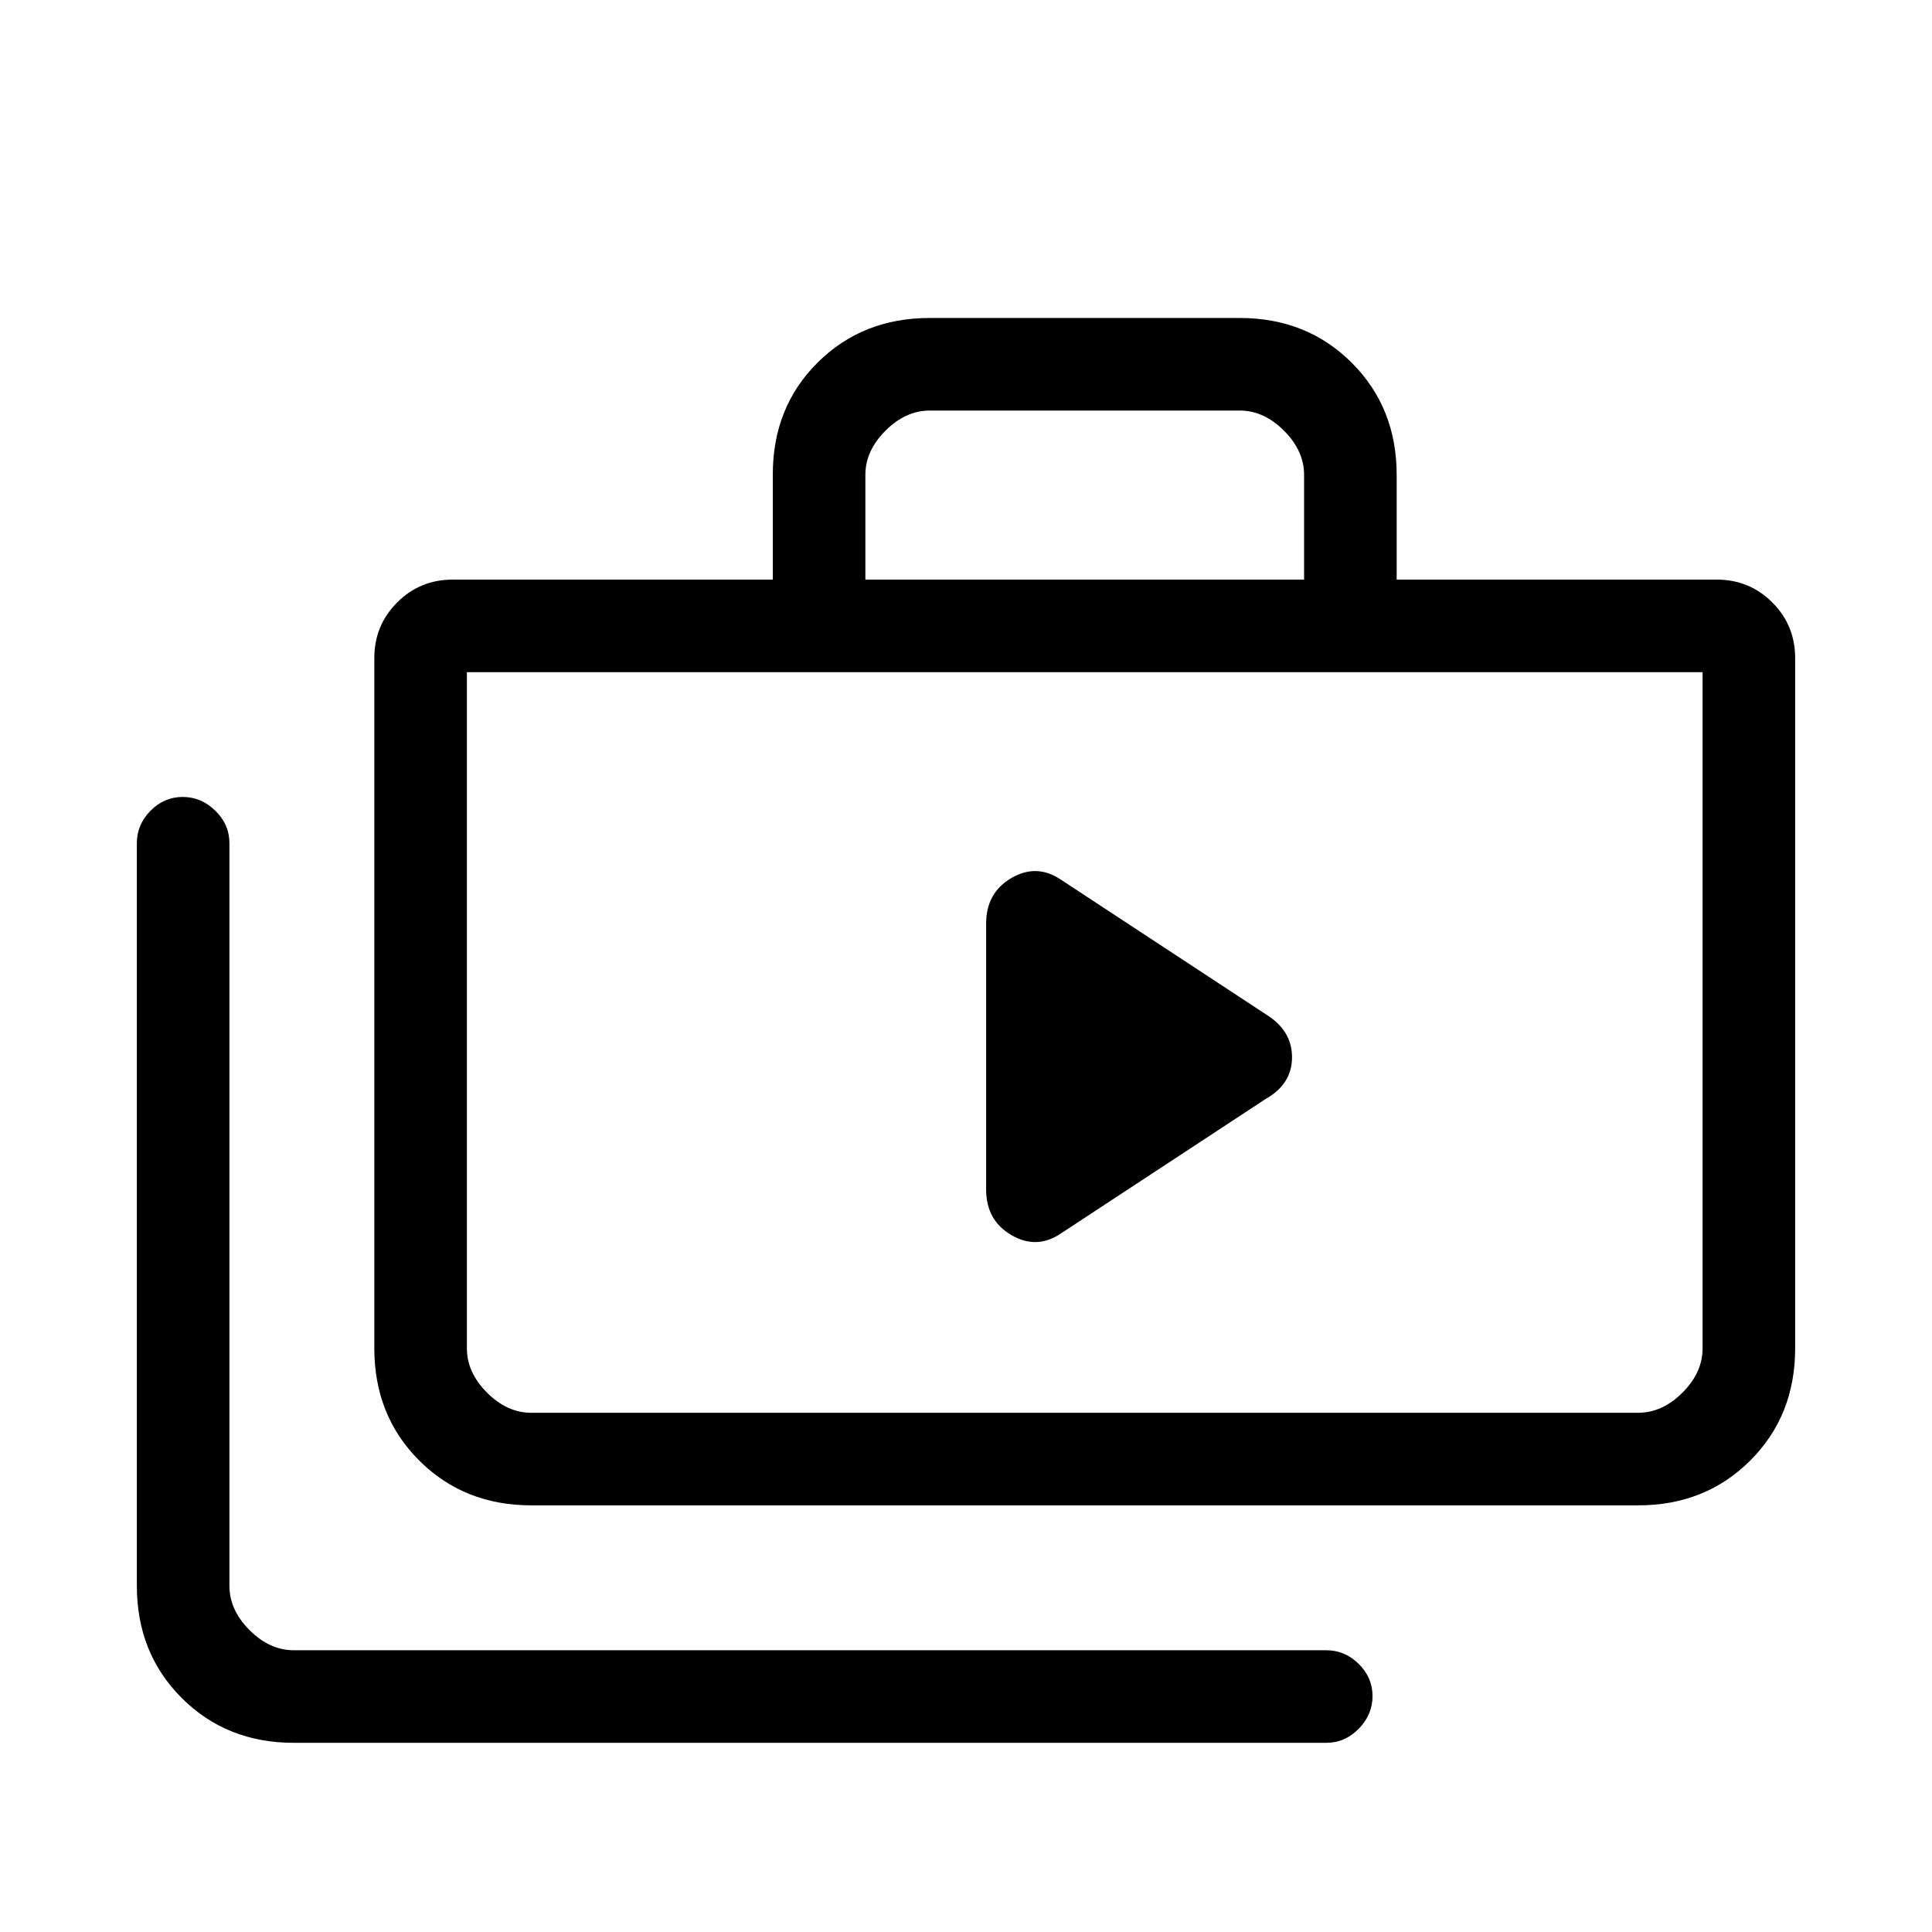 <svg xmlns="http://www.w3.org/2000/svg" height="20" viewBox="0 -960 960 960" width="20"><path d="M146-94q-33.43 0-55.71-22.29Q68-138.57 68-172v-369q0-9.3 6.79-16.15 6.79-6.85 16-6.85t16.21 6.85q7 6.85 7 16.15v369q0 12 10 22t22 10h513q9.3 0 16.15 6.79 6.85 6.79 6.85 16T675.15-101q-6.85 7-16.15 7H146Zm118-118q-33.43 0-55.71-22.29Q186-256.57 186-290v-343q0-16.3 11.35-27.65Q208.7-672 225-672h159v-52.21q0-33.51 22.29-55.65Q428.57-802 462-802h154q33.42 0 55.71 22.29T694-724v52h159q16.3 0 27.65 11.35Q892-649.3 892-633v343q0 33.43-22.29 55.71Q847.42-212 814-212H264Zm0-46h550q12 0 22-10t10-22v-336H232v336q0 12 10 22t22 10Zm166-414h218v-52q0-12-10-22t-22-10H462q-12 0-22 10t-10 22v52ZM232-258v-368 368Zm258-111q0 15.36 12.5 22.68T527-347l102-67q13-7.36 13-20.68T629-456l-102-67q-12-8-24.5-.68T490-501v132Z"/></svg>
